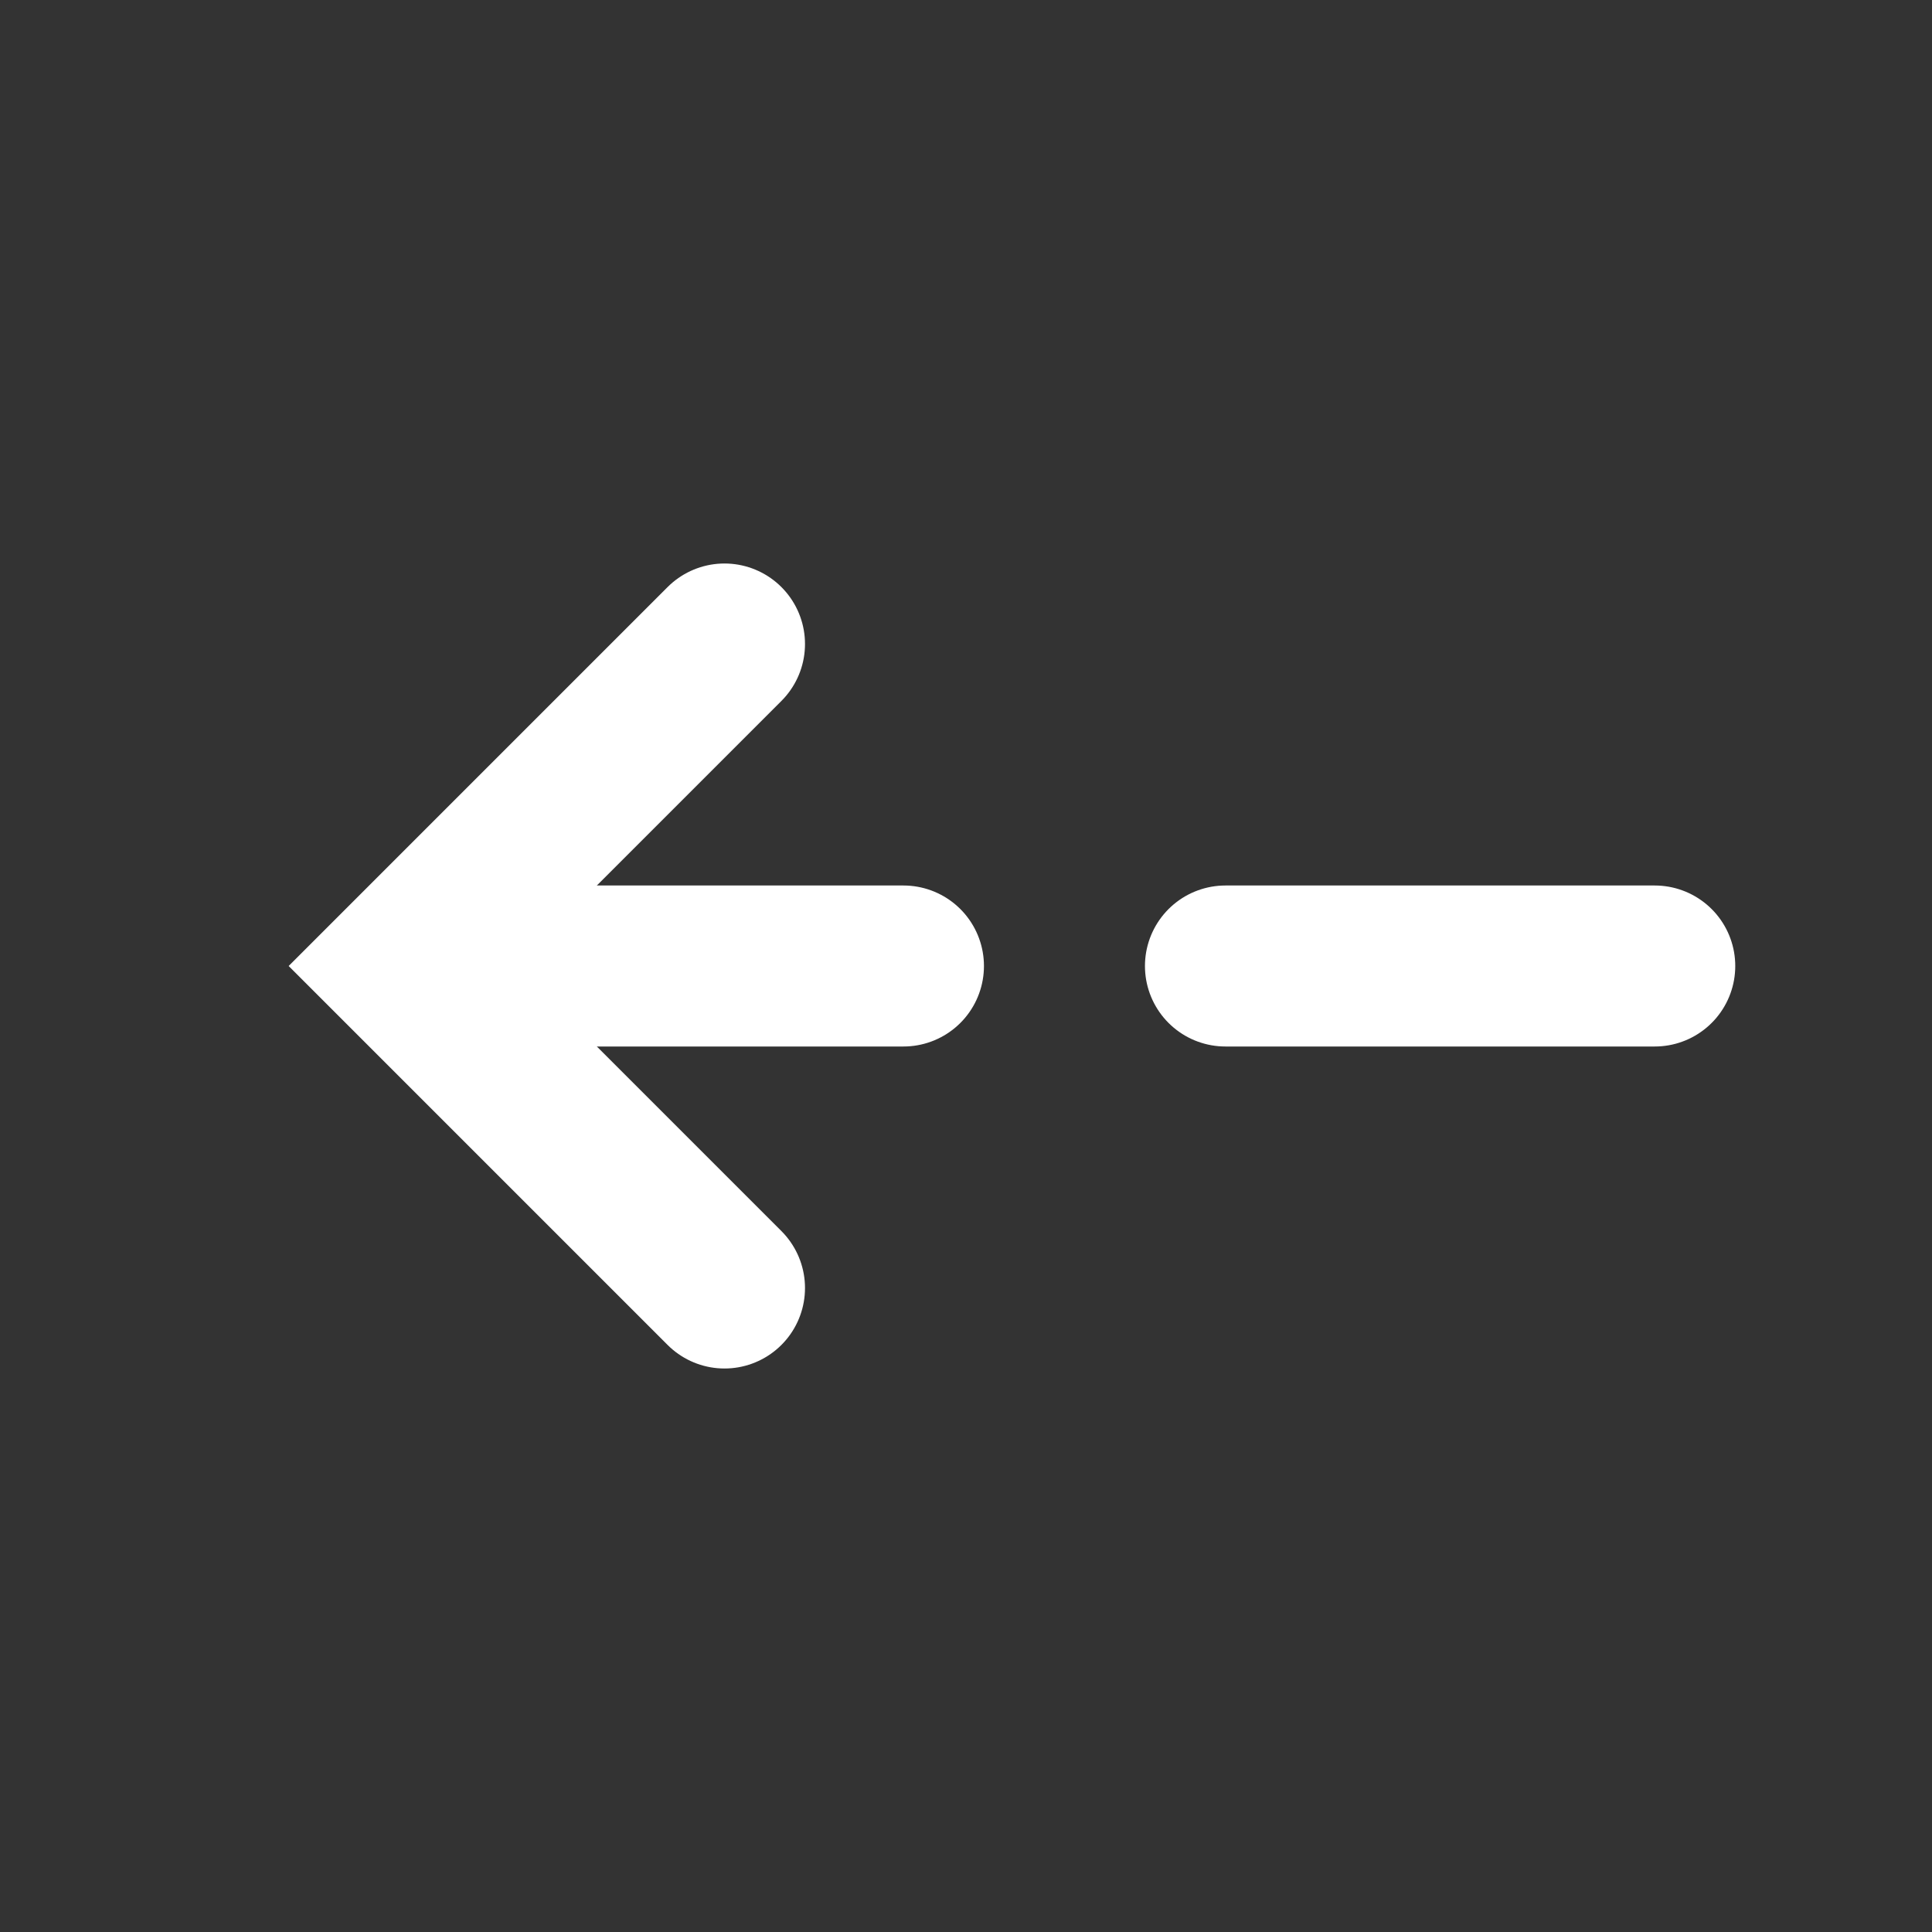 <svg width="24" height="24" viewBox="0 0 24 24" fill="none" xmlns="http://www.w3.org/2000/svg">
<rect x="0" y="0" width="24" height="24" fill="#333333" stroke="none"/>
<path d="M9 8L5 12L9 16" stroke="white" stroke-width="2" stroke-linecap="round"/>
<path d="M11.223 12L5.556 12" stroke="white" stroke-width="2" stroke-linecap="round"/>
<path d="M20.556 12L15.223 12" stroke="white" stroke-width="2" stroke-linecap="round"/>
</svg>
